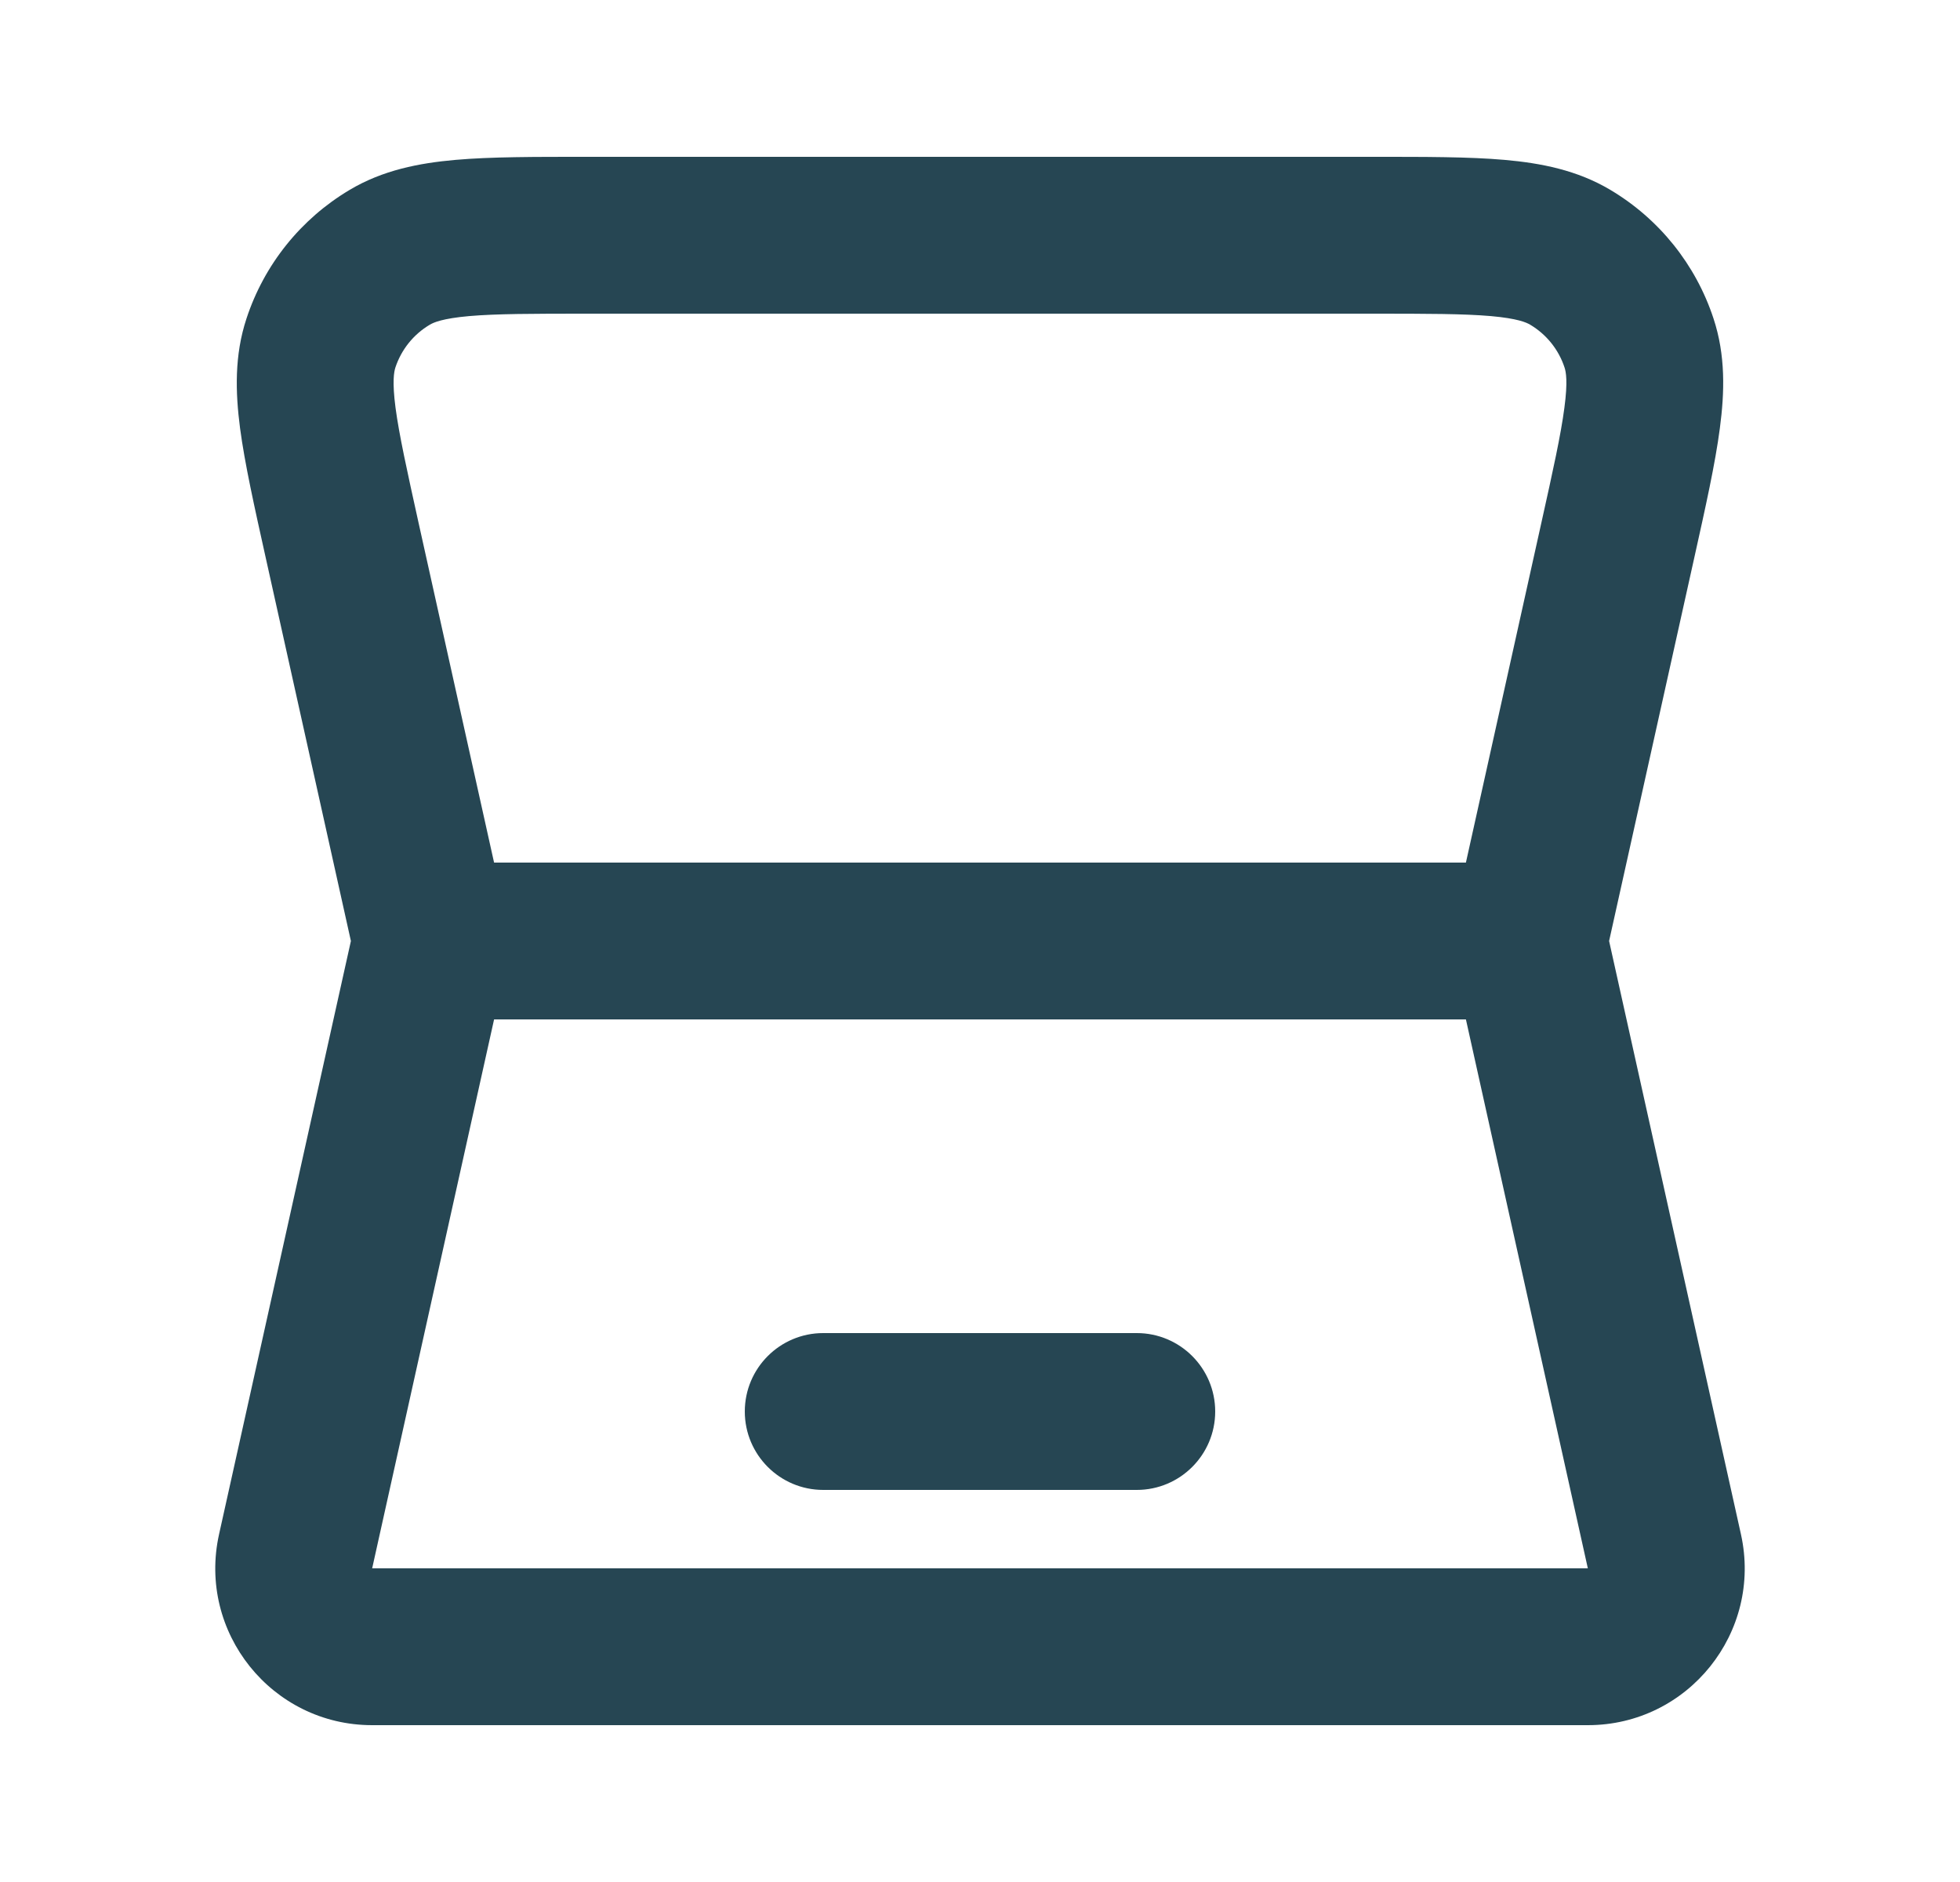 <svg width="25" height="24" viewBox="0 0 25 24" fill="none" xmlns="http://www.w3.org/2000/svg">
<rect width="25" height="24" fill="#DFDFDF"/>
<g id="Setup - Tracking Code" clip-path="url(#clip0_46_2)">
<rect width="1440" height="900" transform="translate(-371 -591)" fill="white"/>
<g id="Frame 1000002613">
<g id="Frame 1000002614">
<g id="Frame 1000002628">
<g id="laptop">
<path id="Icon" d="M20.029 3.281L19.518 4.141L20.029 3.281ZM20.634 6.894L19.658 6.677L20.634 6.894ZM20.906 4.374L21.856 4.062V4.062L20.906 4.374ZM4.97 3.281L5.482 4.141L4.97 3.281ZM4.365 6.894L3.389 7.111L4.365 6.894ZM4.093 4.374L3.144 4.062L4.093 4.374ZM3.77 19.783L4.747 20L3.77 19.783ZM21.23 19.783L22.206 19.566L21.23 19.783ZM10.5 17C9.948 17 9.5 17.448 9.5 18C9.5 18.552 9.948 19 10.5 19V17ZM14.5 19C15.052 19 15.5 18.552 15.5 18C15.5 17.448 15.052 17 14.5 17V19ZM7.489 4H17.511V2H7.489V4ZM19.658 6.677L18.524 11.783L20.476 12.217L21.611 7.111L19.658 6.677ZM19.5 11H5.5V13H19.5V11ZM6.476 11.783L5.341 6.677L3.389 7.111L4.524 12.217L6.476 11.783ZM17.511 4C18.211 4 18.671 4.001 19.017 4.031C19.355 4.061 19.47 4.112 19.518 4.141L20.541 2.422C20.117 2.169 19.654 2.08 19.192 2.039C18.738 1.999 18.175 2 17.511 2V4ZM21.611 7.111C21.755 6.463 21.878 5.913 21.937 5.461C21.998 5.001 22.011 4.531 21.856 4.062L19.956 4.687C19.974 4.741 19.999 4.864 19.954 5.2C19.909 5.545 19.81 5.994 19.658 6.677L21.611 7.111ZM19.518 4.141C19.725 4.264 19.881 4.458 19.956 4.687L21.856 4.062C21.63 3.374 21.163 2.792 20.541 2.422L19.518 4.141ZM7.489 2C6.825 2 6.262 1.999 5.808 2.039C5.346 2.08 4.883 2.169 4.459 2.422L5.482 4.141C5.53 4.112 5.645 4.061 5.983 4.031C6.329 4.001 6.789 4 7.489 4V2ZM5.341 6.677C5.19 5.994 5.091 5.545 5.045 5.2C5.001 4.864 5.026 4.741 5.043 4.687L3.144 4.062C2.989 4.531 3.002 5.001 3.062 5.461C3.122 5.913 3.245 6.463 3.389 7.111L5.341 6.677ZM4.459 2.422C3.837 2.792 3.37 3.374 3.144 4.062L5.043 4.687C5.119 4.458 5.274 4.264 5.482 4.141L4.459 2.422ZM4.524 11.783L2.794 19.566L4.747 20L6.476 12.217L4.524 11.783ZM4.747 22H20.253V20H4.747V22ZM22.206 19.566L20.476 11.783L18.524 12.217L20.253 20L22.206 19.566ZM20.253 22C21.533 22 22.483 20.815 22.206 19.566L20.253 20V22ZM2.794 19.566C2.517 20.815 3.467 22 4.747 22V20H4.747L2.794 19.566ZM10.5 19H14.5V17H10.5V19Z" fill="#264653"/>
</g>
</g>
<rect x="-68.5" y="-37.5" width="257" height="99" rx="11.5" stroke="#D4DADD"/>
</g>
</g>
</g>
<defs>
<clipPath id="clip0_46_2">
<rect width="1440" height="900" fill="white" transform="translate(-371 -591)"/>
</clipPath>
</defs>
</svg>
